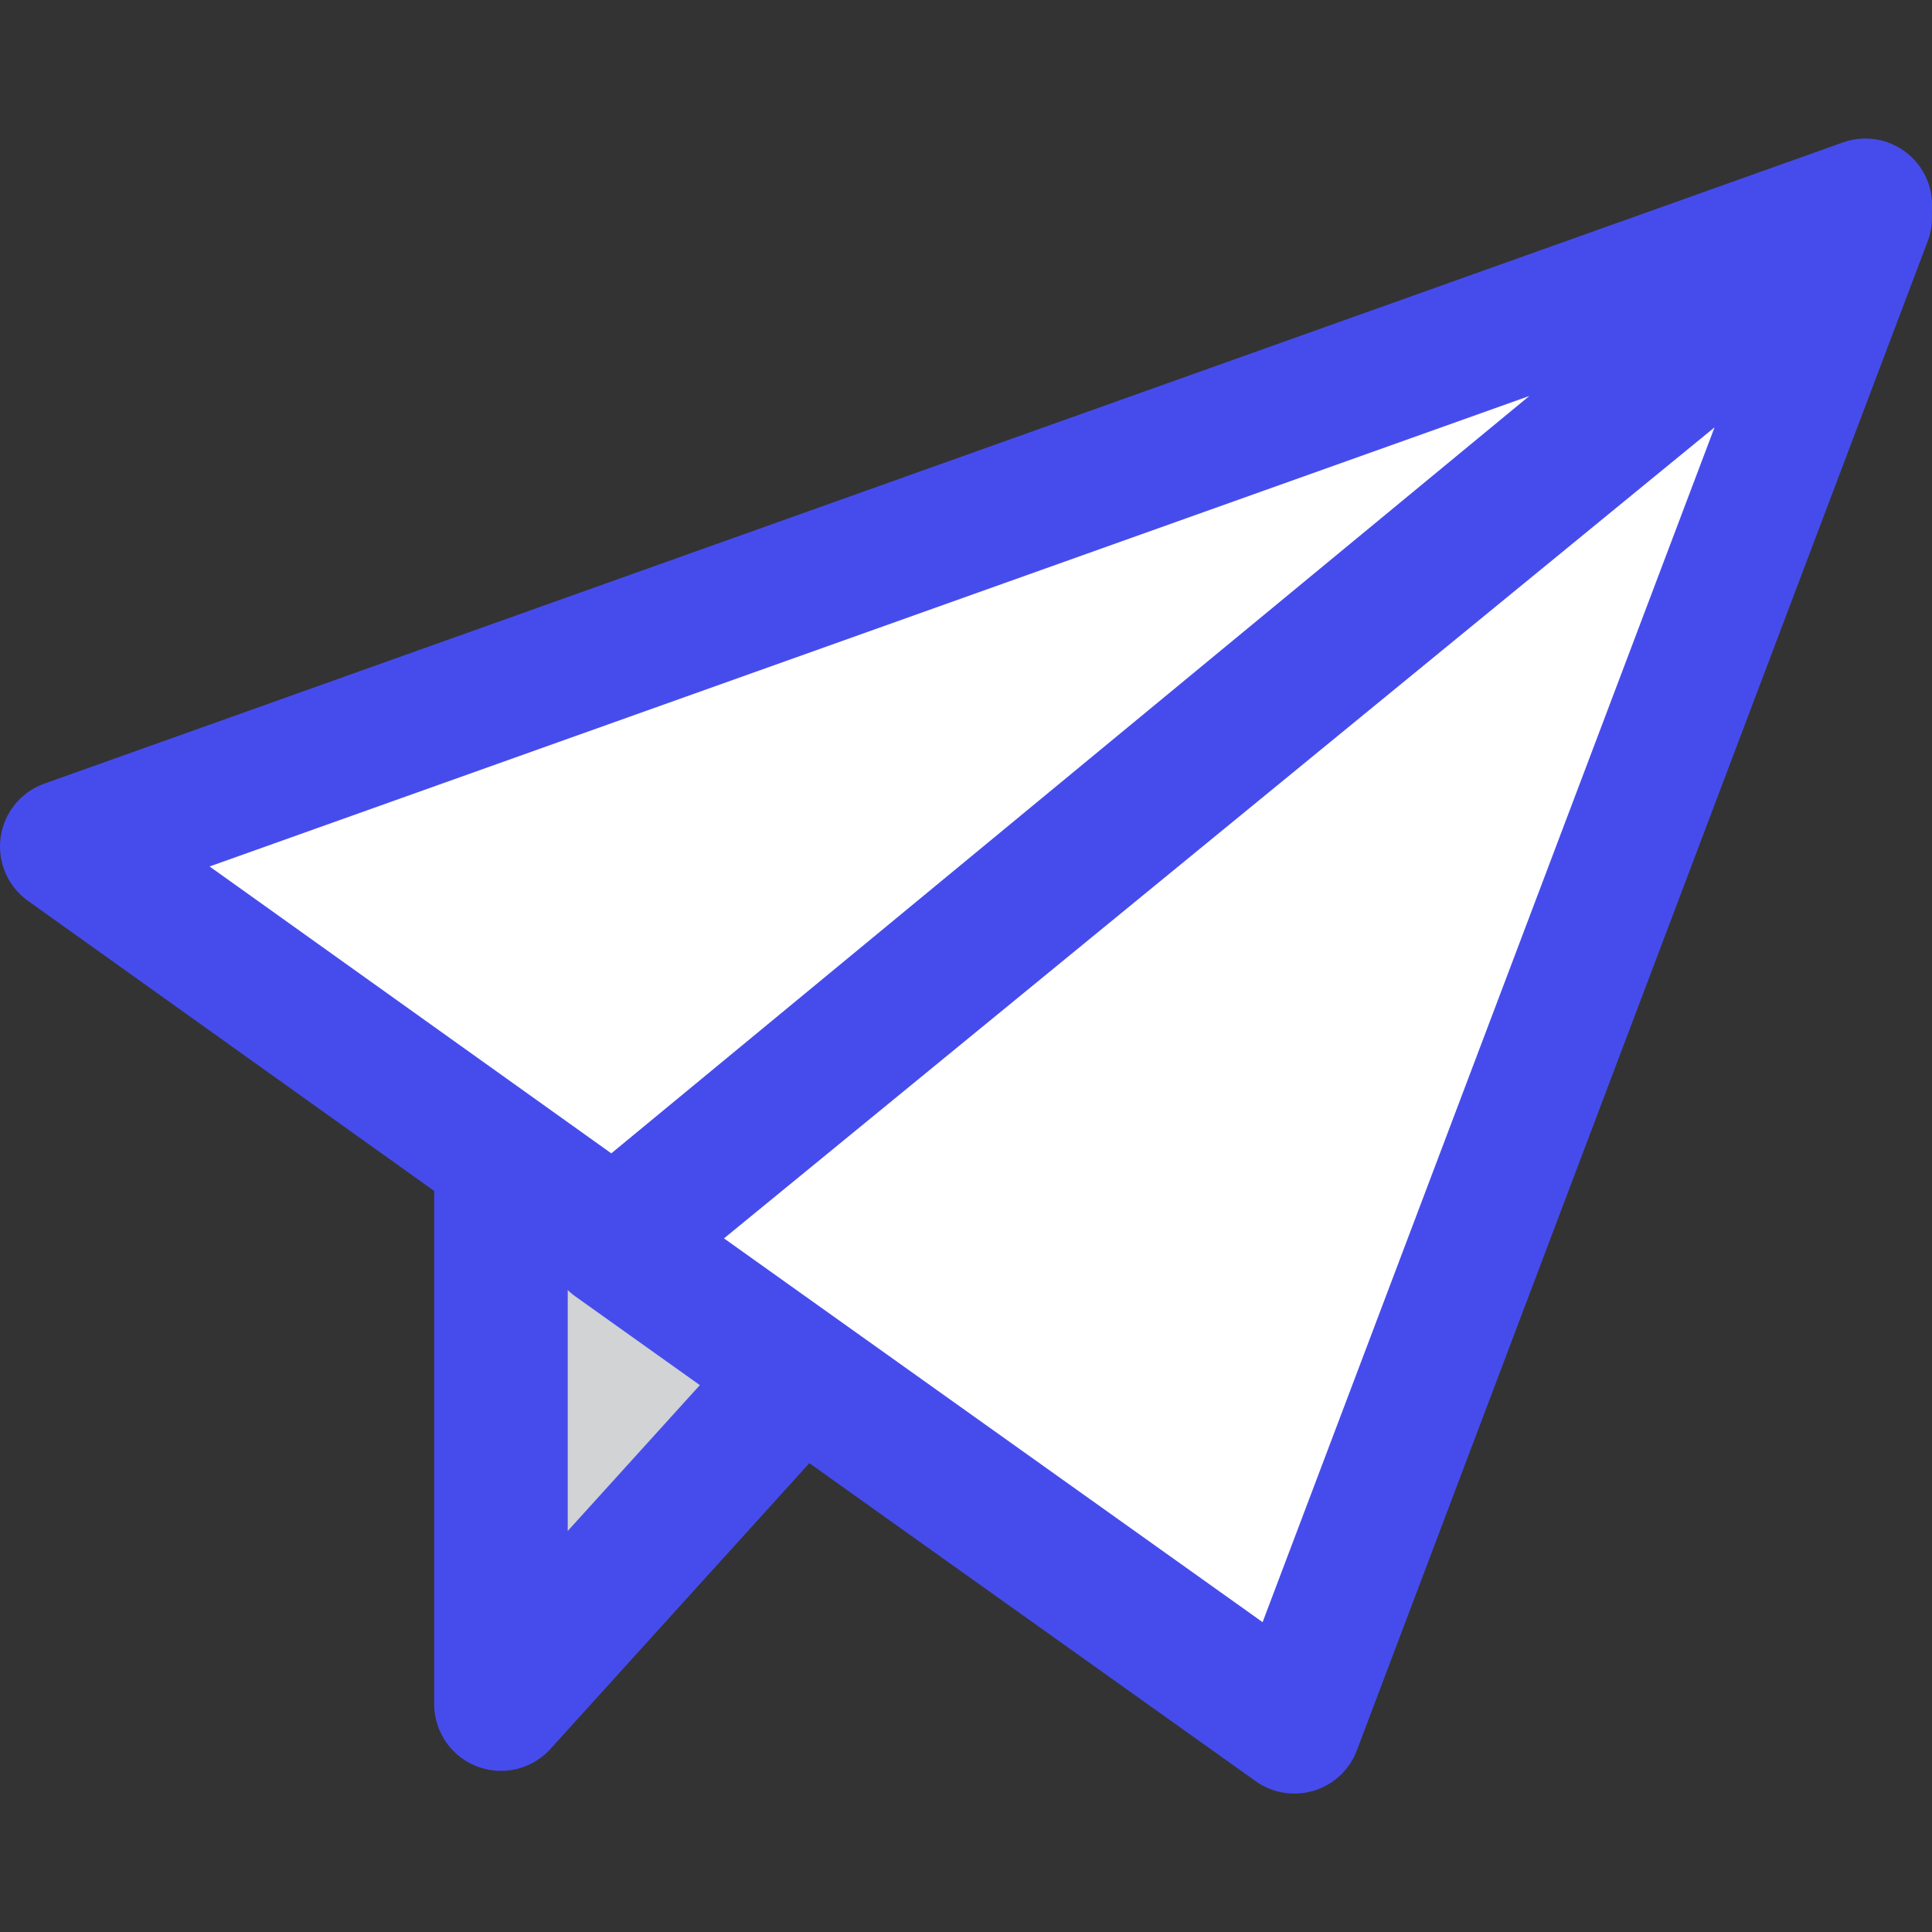 <svg width="64px" height="64px" viewBox="0 -4.15 57.875 57.875" xmlns="http://www.w3.org/2000/svg"
    fill="#000000">
    <rect x="0" y="-4.15" width="57.875" height="57.875" fill="#333333" stroke="none"/>
    <g id="SVGRepo_bgCarrier" stroke-width="0"></g>
    <g id="SVGRepo_tracerCarrier" stroke-linecap="round" stroke-linejoin="round"></g>
    <g id="SVGRepo_iconCarrier">
        <g id="Group_37" data-name="Group 37" transform="translate(-1209.722 -1357.465)">
            <path id="Path_95" data-name="Path 95" d="M1224.729,1387.963v16.4l26.032-28.734Z"
                fill="#d1d3d4" stroke="#464cec" stroke-linecap="round" stroke-linejoin="round"
                stroke-width="4"></path>
            <path id="Path_96" data-name="Path 96" d="M1228.118,1390.522l37.479-30.686-17.1,45.207Z"
                fill="#ffffff" stroke="#464cec" stroke-linecap="round" stroke-linejoin="round"
                stroke-width="4"></path>
            <path id="Path_97" data-name="Path 97" d="M1211.722,1378.673l16.4,11.712,37.479-30.92Z"
                fill="#ffffff" stroke="#464cec" stroke-linecap="round" stroke-linejoin="round"
                stroke-width="4"></path>
        </g>
    </g>
</svg>